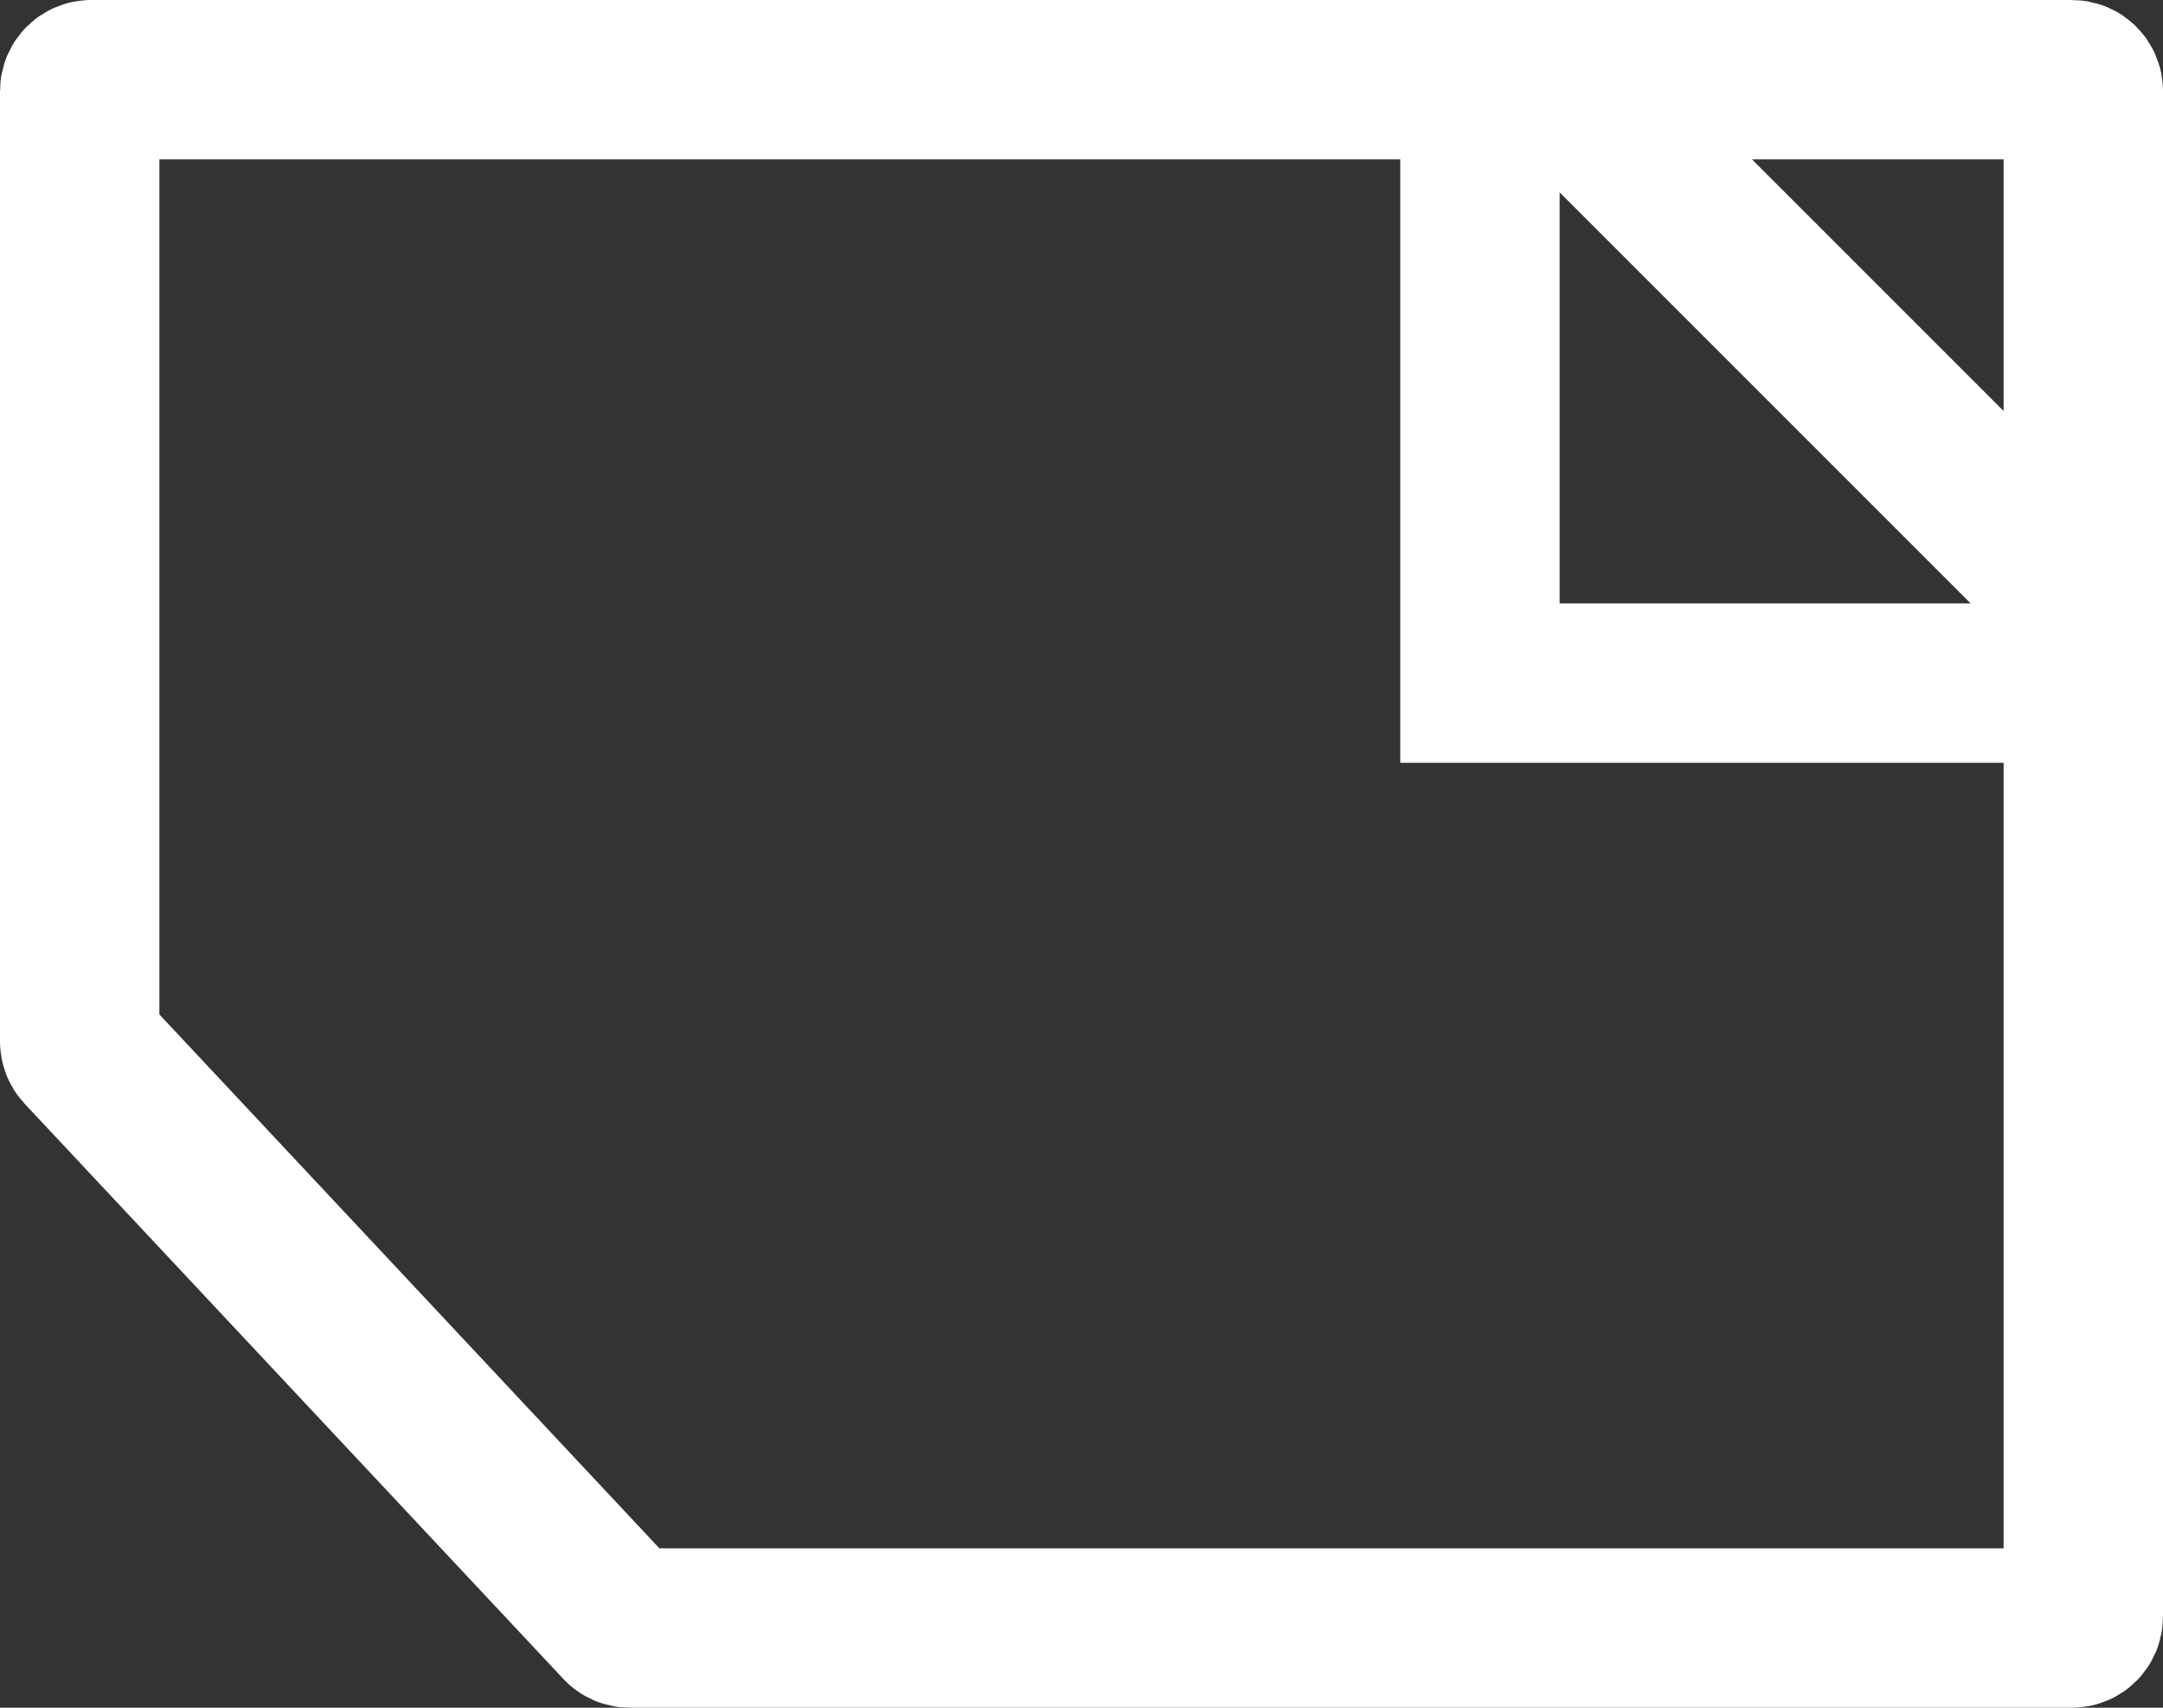 <?xml version="1.0" encoding="UTF-8"?>
<svg width="19px" height="15px" viewBox="0 0 19 15" version="1.1" xmlns="http://www.w3.org/2000/svg" xmlns:xlink="http://www.w3.org/1999/xlink">
    <rect x="0" y="0" width="19" height="15" fill="#333333" stroke="none"/>
    <!-- Generator: Sketch 51.1 (57501) - http://www.bohemiancoding.com/sketch -->
    <title>note - white</title>
    <desc>Created with Sketch.</desc>
    <defs>
        <path d="M0.8,1.42108547e-14 L18.2,1.40998324e-14 C18.642,1.401867e-14 19,0.358 19,0.8 L19,14.2 C19,14.642 18.642,15 18.2,15 L5.532,15 C5.311,15 5.1,14.908 4.949,14.747 L0.216,9.695 C0.077,9.546 1.91920339e-15,9.351 1.44328993e-15,9.148 L0,0.8 C-5.41083001e-17,0.358 0.358,1.39589503e-14 0.8,1.38777878e-14 Z" id="path-1"></path>
    </defs>
    <g id="icon-export" stroke="none" stroke-width="1" fill="none" fill-rule="evenodd">
        <g id="Artboard" transform="translate(-225, -183)">
            <g id="note---white" transform="translate(225, 183)">
                <mask id="mask-2" fill="white">
                    <use xlink:href="#path-1"></use>
                </mask>
                <path stroke="#FFFFFF" stroke-width="1.4" d="M0.8,0.7 C0.745,0.7 0.7,0.745 0.7,0.8 L0.7,9.148 C0.7,9.173 0.71,9.198 0.727,9.216 L5.459,14.268 C5.478,14.289 5.505,14.3 5.532,14.3 L18.2,14.3 C18.255,14.3 18.3,14.255 18.3,14.2 L18.3,0.8 C18.3,0.745 18.255,0.7 18.2,0.7 L0.8,0.7 Z"></path>
                <polygon id="Path-4" stroke="#FFFFFF" stroke-width="1.4" mask="url(#mask-2)" points="13 0 19 6 13 6"></polygon>
            </g>
        </g>
    </g>
</svg>